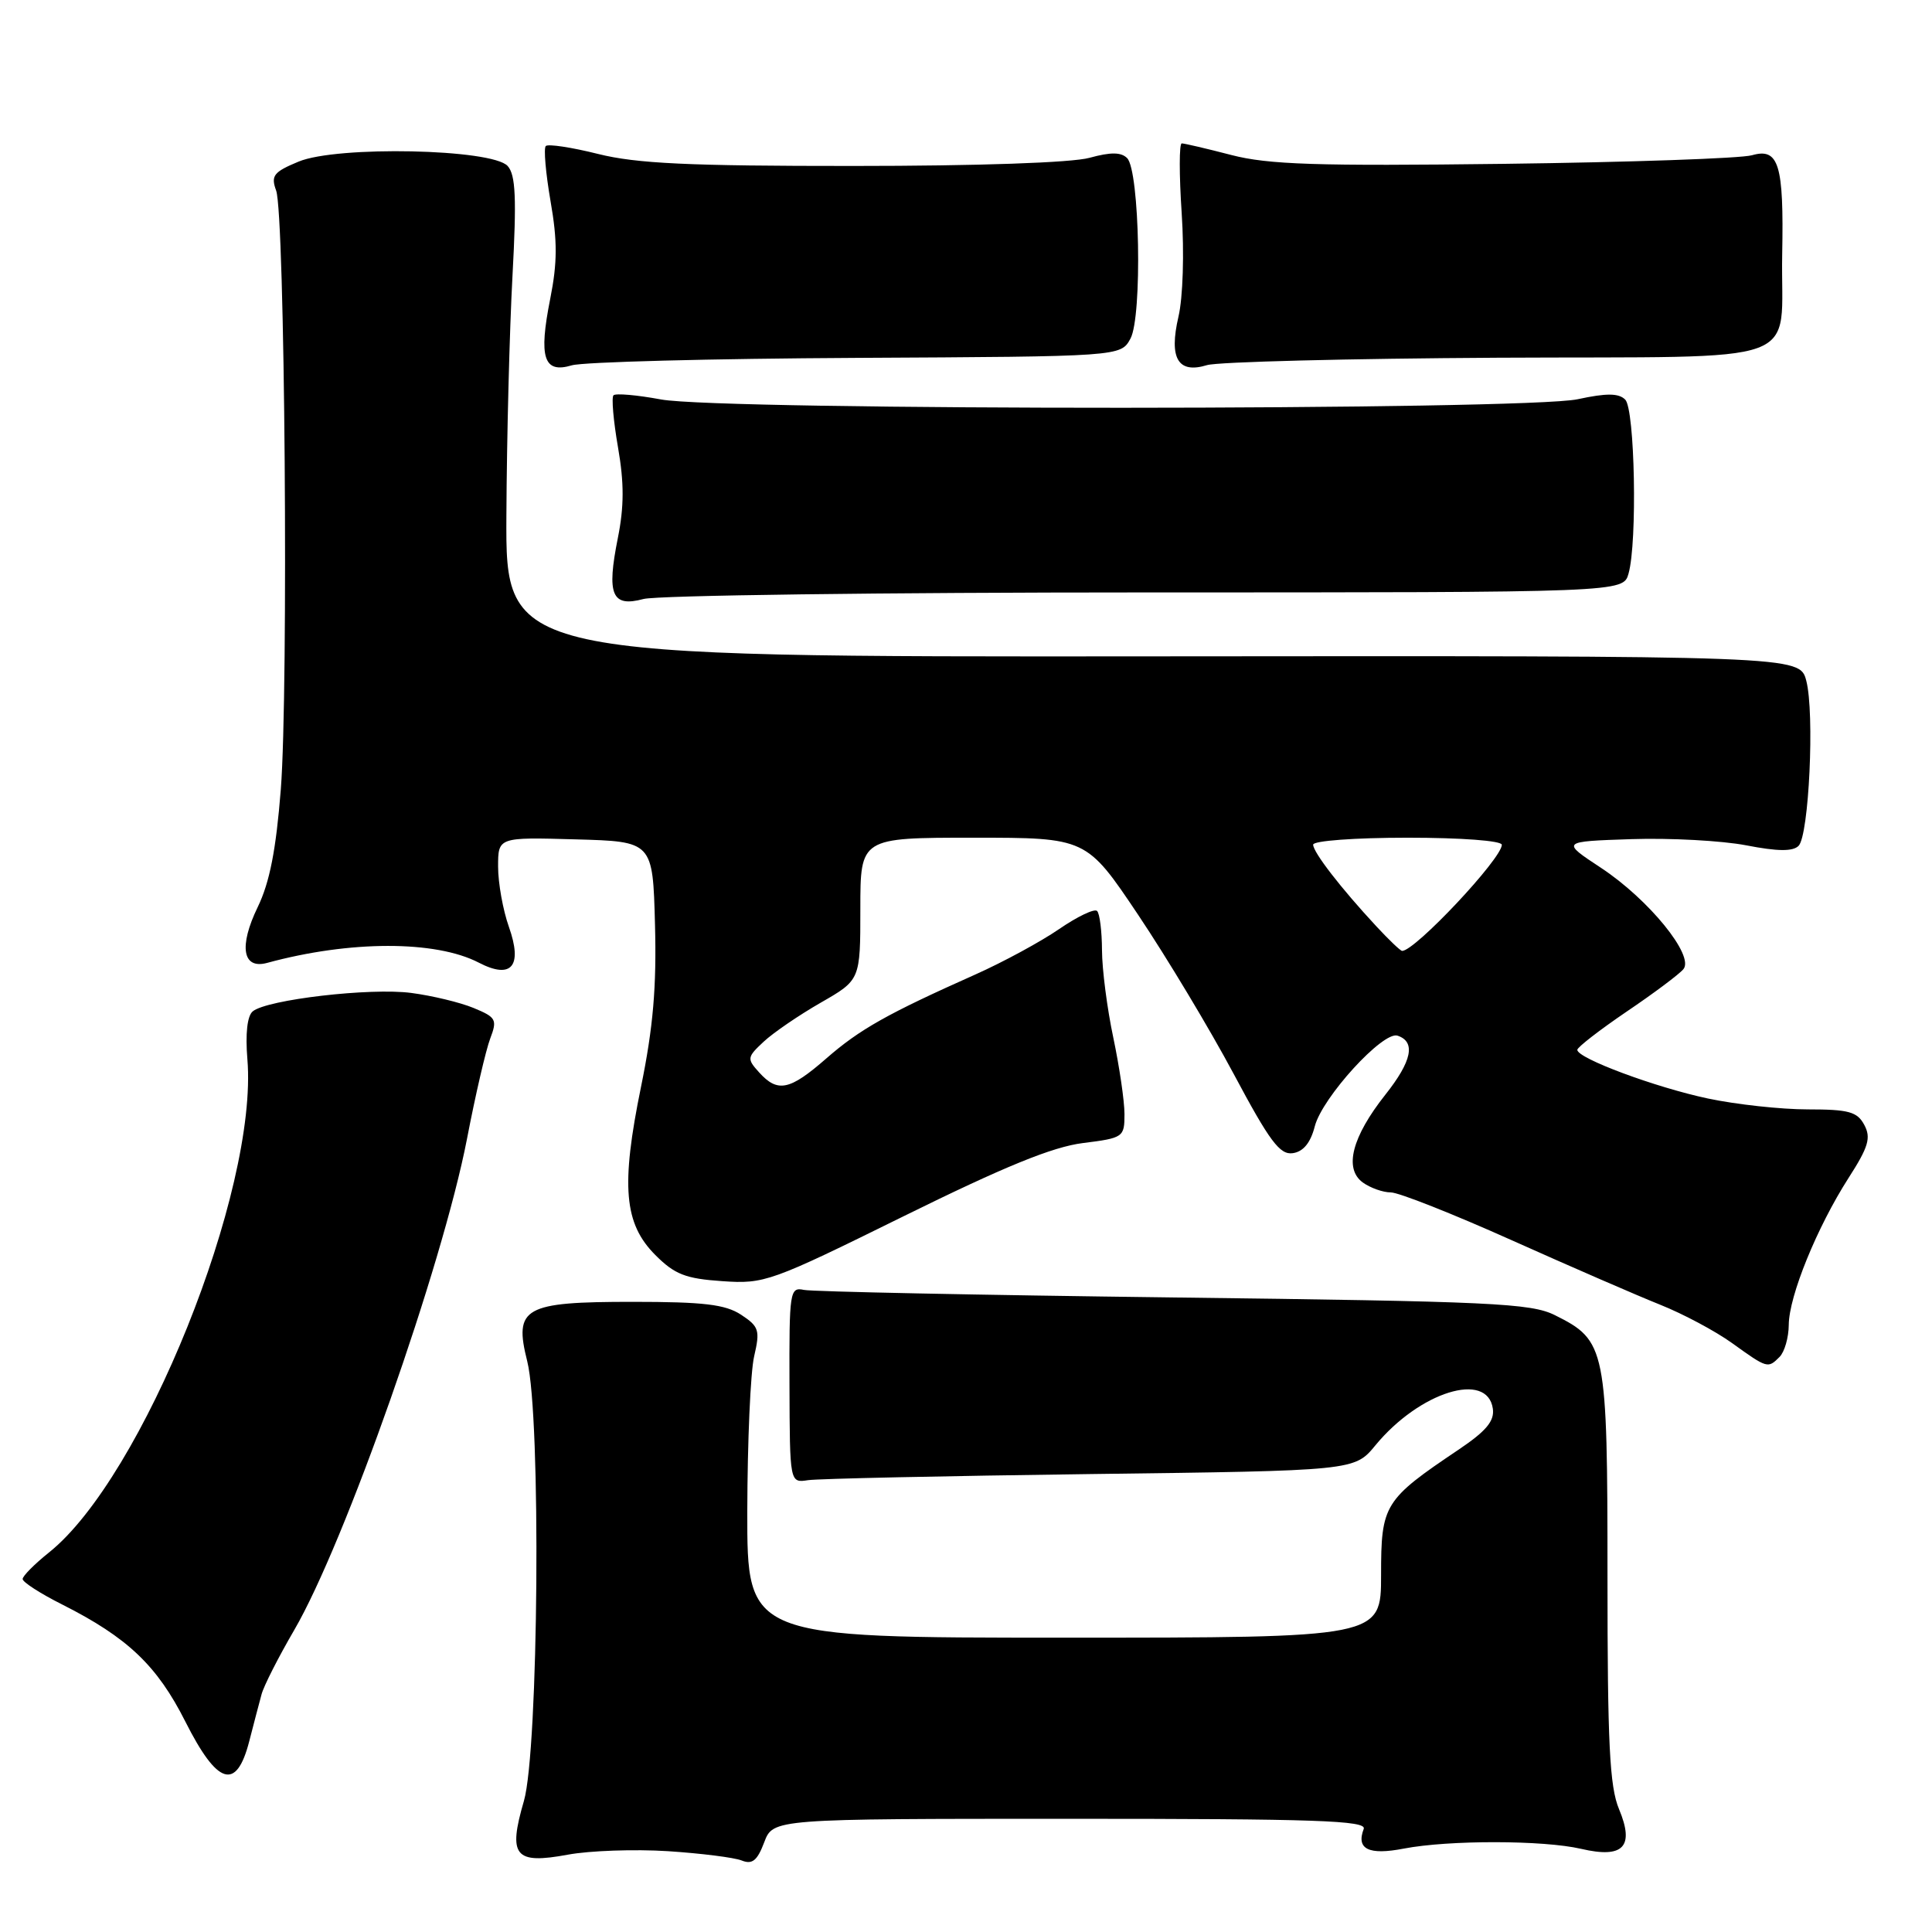 <?xml version="1.0" encoding="UTF-8" standalone="no"?>
<!DOCTYPE svg PUBLIC "-//W3C//DTD SVG 1.1//EN" "http://www.w3.org/Graphics/SVG/1.1/DTD/svg11.dtd" >
<svg xmlns="http://www.w3.org/2000/svg" xmlns:xlink="http://www.w3.org/1999/xlink" version="1.1" viewBox="0 0 256 256">
 <g >
 <path fill="currentColor"
d=" M 88.50 245.29 C 92.90 245.58 97.31 246.13 98.29 246.53 C 99.68 247.08 100.34 246.55 101.26 244.12 C 102.44 241.00 102.44 241.00 141.83 241.00 C 174.35 241.00 181.12 241.23 180.70 242.34 C 179.67 245.02 181.36 245.85 186.00 244.95 C 191.97 243.80 204.51 243.82 209.50 244.98 C 215.11 246.29 216.61 244.71 214.53 239.72 C 213.28 236.75 213.00 231.00 213.00 208.94 C 213.00 178.58 212.81 177.64 206.04 174.27 C 202.86 172.68 197.69 172.44 155.50 171.92 C 129.65 171.60 107.61 171.15 106.53 170.92 C 104.65 170.52 104.57 171.09 104.61 183.50 C 104.65 196.50 104.65 196.50 107.07 196.13 C 108.41 195.93 125.24 195.57 144.49 195.32 C 179.48 194.88 179.48 194.88 182.25 191.51 C 188.10 184.42 197.09 181.62 197.81 186.66 C 198.04 188.29 196.93 189.62 193.31 192.06 C 183.37 198.74 183.00 199.35 183.00 208.69 C 183.00 217.00 183.00 217.00 141.00 217.00 C 99.00 217.00 99.00 217.00 99.02 200.25 C 99.04 191.04 99.44 181.79 99.93 179.71 C 100.73 176.26 100.57 175.77 98.20 174.21 C 96.11 172.84 93.24 172.50 83.83 172.50 C 69.41 172.50 68.07 173.25 69.86 180.37 C 71.71 187.72 71.37 231.91 69.42 238.64 C 67.29 245.95 68.20 247.06 75.26 245.75 C 78.14 245.22 84.10 245.01 88.50 245.29 Z  M 33.02 230.75 C 33.62 228.41 34.36 225.60 34.66 224.50 C 34.95 223.40 36.90 219.57 38.98 216.00 C 45.70 204.47 58.63 167.70 61.88 150.90 C 62.99 145.11 64.38 139.14 64.95 137.63 C 65.91 135.10 65.75 134.80 62.75 133.56 C 60.96 132.82 57.25 131.93 54.50 131.57 C 49.08 130.85 35.37 132.45 33.49 134.01 C 32.76 134.61 32.50 136.97 32.78 140.35 C 34.22 157.71 18.89 195.82 6.48 205.72 C 4.57 207.25 3.00 208.83 3.00 209.23 C 3.00 209.64 5.36 211.16 8.25 212.61 C 16.91 216.98 20.82 220.70 24.56 228.12 C 28.81 236.55 31.32 237.33 33.02 230.75 Z  M 235.80 179.80 C 236.46 179.14 237.01 177.23 237.02 175.55 C 237.05 171.72 240.77 162.60 244.94 156.09 C 247.59 151.97 247.94 150.76 247.03 149.06 C 246.10 147.31 244.97 147.00 239.53 147.00 C 236.01 147.00 230.06 146.35 226.32 145.56 C 219.34 144.08 209.00 140.23 209.00 139.11 C 209.00 138.77 211.94 136.49 215.53 134.05 C 219.13 131.62 222.52 129.08 223.06 128.42 C 224.55 126.64 218.48 119.18 212.15 115.00 C 206.84 111.50 206.84 111.50 216.17 111.19 C 221.30 111.02 228.14 111.39 231.38 112.01 C 235.54 112.82 237.56 112.84 238.32 112.08 C 239.70 110.70 240.46 94.48 239.34 90.20 C 238.47 86.89 238.47 86.89 152.74 86.97 C 67.00 87.05 67.00 87.05 67.10 68.28 C 67.15 57.95 67.52 43.65 67.91 36.50 C 68.46 26.27 68.33 23.18 67.27 22.00 C 65.24 19.72 44.64 19.29 39.55 21.42 C 36.25 22.79 35.87 23.28 36.59 25.25 C 37.75 28.44 38.24 91.29 37.21 104.58 C 36.58 112.59 35.74 116.91 34.15 120.19 C 31.62 125.41 32.14 128.47 35.39 127.59 C 46.36 124.60 57.73 124.59 63.45 127.56 C 67.79 129.81 69.28 128.03 67.43 122.81 C 66.64 120.58 66.00 116.99 66.00 114.84 C 66.00 110.93 66.00 110.93 76.25 111.22 C 86.50 111.50 86.50 111.50 86.79 122.50 C 87.01 130.74 86.55 136.13 84.94 144.00 C 82.25 157.14 82.68 162.14 86.84 166.30 C 89.40 168.87 90.85 169.43 95.70 169.76 C 101.31 170.15 102.10 169.86 119.75 161.15 C 133.09 154.57 139.47 151.96 143.50 151.46 C 148.85 150.79 149.00 150.68 149.00 147.63 C 149.00 145.91 148.33 141.35 147.52 137.50 C 146.70 133.65 146.03 128.44 146.02 125.92 C 146.01 123.40 145.72 121.05 145.37 120.71 C 145.03 120.36 142.77 121.44 140.35 123.10 C 137.94 124.76 132.93 127.48 129.23 129.13 C 117.59 134.32 113.91 136.39 109.49 140.25 C 104.63 144.49 103.05 144.82 100.59 142.10 C 98.95 140.29 98.98 140.09 101.19 138.03 C 102.46 136.84 105.86 134.52 108.75 132.86 C 114.00 129.85 114.00 129.85 114.00 120.43 C 114.00 111.00 114.00 111.00 128.98 111.00 C 143.96 111.00 143.96 111.00 150.83 121.25 C 154.61 126.89 160.30 136.36 163.47 142.30 C 168.24 151.24 169.59 153.06 171.31 152.80 C 172.70 152.60 173.66 151.42 174.22 149.23 C 175.21 145.41 183.26 136.59 185.18 137.23 C 187.62 138.04 187.10 140.60 183.56 145.06 C 179.14 150.65 178.06 154.84 180.57 156.68 C 181.57 157.40 183.24 158.00 184.29 158.00 C 185.33 158.00 192.56 160.86 200.34 164.35 C 208.13 167.84 216.97 171.68 220.00 172.89 C 223.03 174.10 227.30 176.38 229.50 177.96 C 234.20 181.34 234.25 181.35 235.80 179.80 Z  M 151.79 78.50 C 215.09 78.50 215.09 78.50 215.79 76.00 C 216.97 71.84 216.63 54.23 215.35 52.95 C 214.49 52.09 212.89 52.07 209.05 52.90 C 202.10 54.39 95.62 54.42 87.59 52.93 C 84.41 52.34 81.57 52.09 81.29 52.38 C 81.01 52.66 81.28 55.77 81.89 59.28 C 82.71 63.99 82.70 67.14 81.87 71.28 C 80.36 78.82 81.06 80.50 85.27 79.37 C 87.04 78.89 116.98 78.50 151.79 78.50 Z  M 113.50 47.42 C 148.50 47.24 148.50 47.24 149.79 44.87 C 151.38 41.96 151.02 22.62 149.35 20.95 C 148.55 20.15 147.17 20.14 144.37 20.91 C 142.05 21.56 129.54 21.99 113.06 21.99 C 91.22 22.00 84.33 21.67 79.25 20.40 C 75.74 19.52 72.62 19.05 72.32 19.35 C 72.02 19.65 72.31 22.94 72.95 26.66 C 73.87 31.91 73.86 34.80 72.91 39.58 C 71.35 47.41 72.04 49.52 75.76 48.41 C 77.27 47.96 94.25 47.52 113.50 47.42 Z  M 198.44 47.40 C 240.24 47.18 235.87 48.77 236.15 33.69 C 236.38 21.79 235.70 19.55 232.15 20.57 C 230.69 20.99 215.91 21.50 199.30 21.71 C 174.44 22.02 168.06 21.81 163.16 20.54 C 159.89 19.69 156.93 19.00 156.59 19.00 C 156.24 19.00 156.24 23.16 156.58 28.25 C 156.93 33.53 156.75 39.42 156.15 41.97 C 154.87 47.49 156.09 49.56 159.94 48.38 C 161.35 47.95 178.67 47.51 198.44 47.40 Z  M 182.38 122.75 C 177.66 117.67 174.00 112.93 174.00 111.92 C 174.00 111.41 179.53 111.00 186.50 111.00 C 193.63 111.00 199.00 111.40 199.00 111.94 C 199.00 113.77 187.51 126.00 185.79 126.00 C 185.57 126.00 184.04 124.54 182.38 122.75 Z "/>
</g>
</svg>